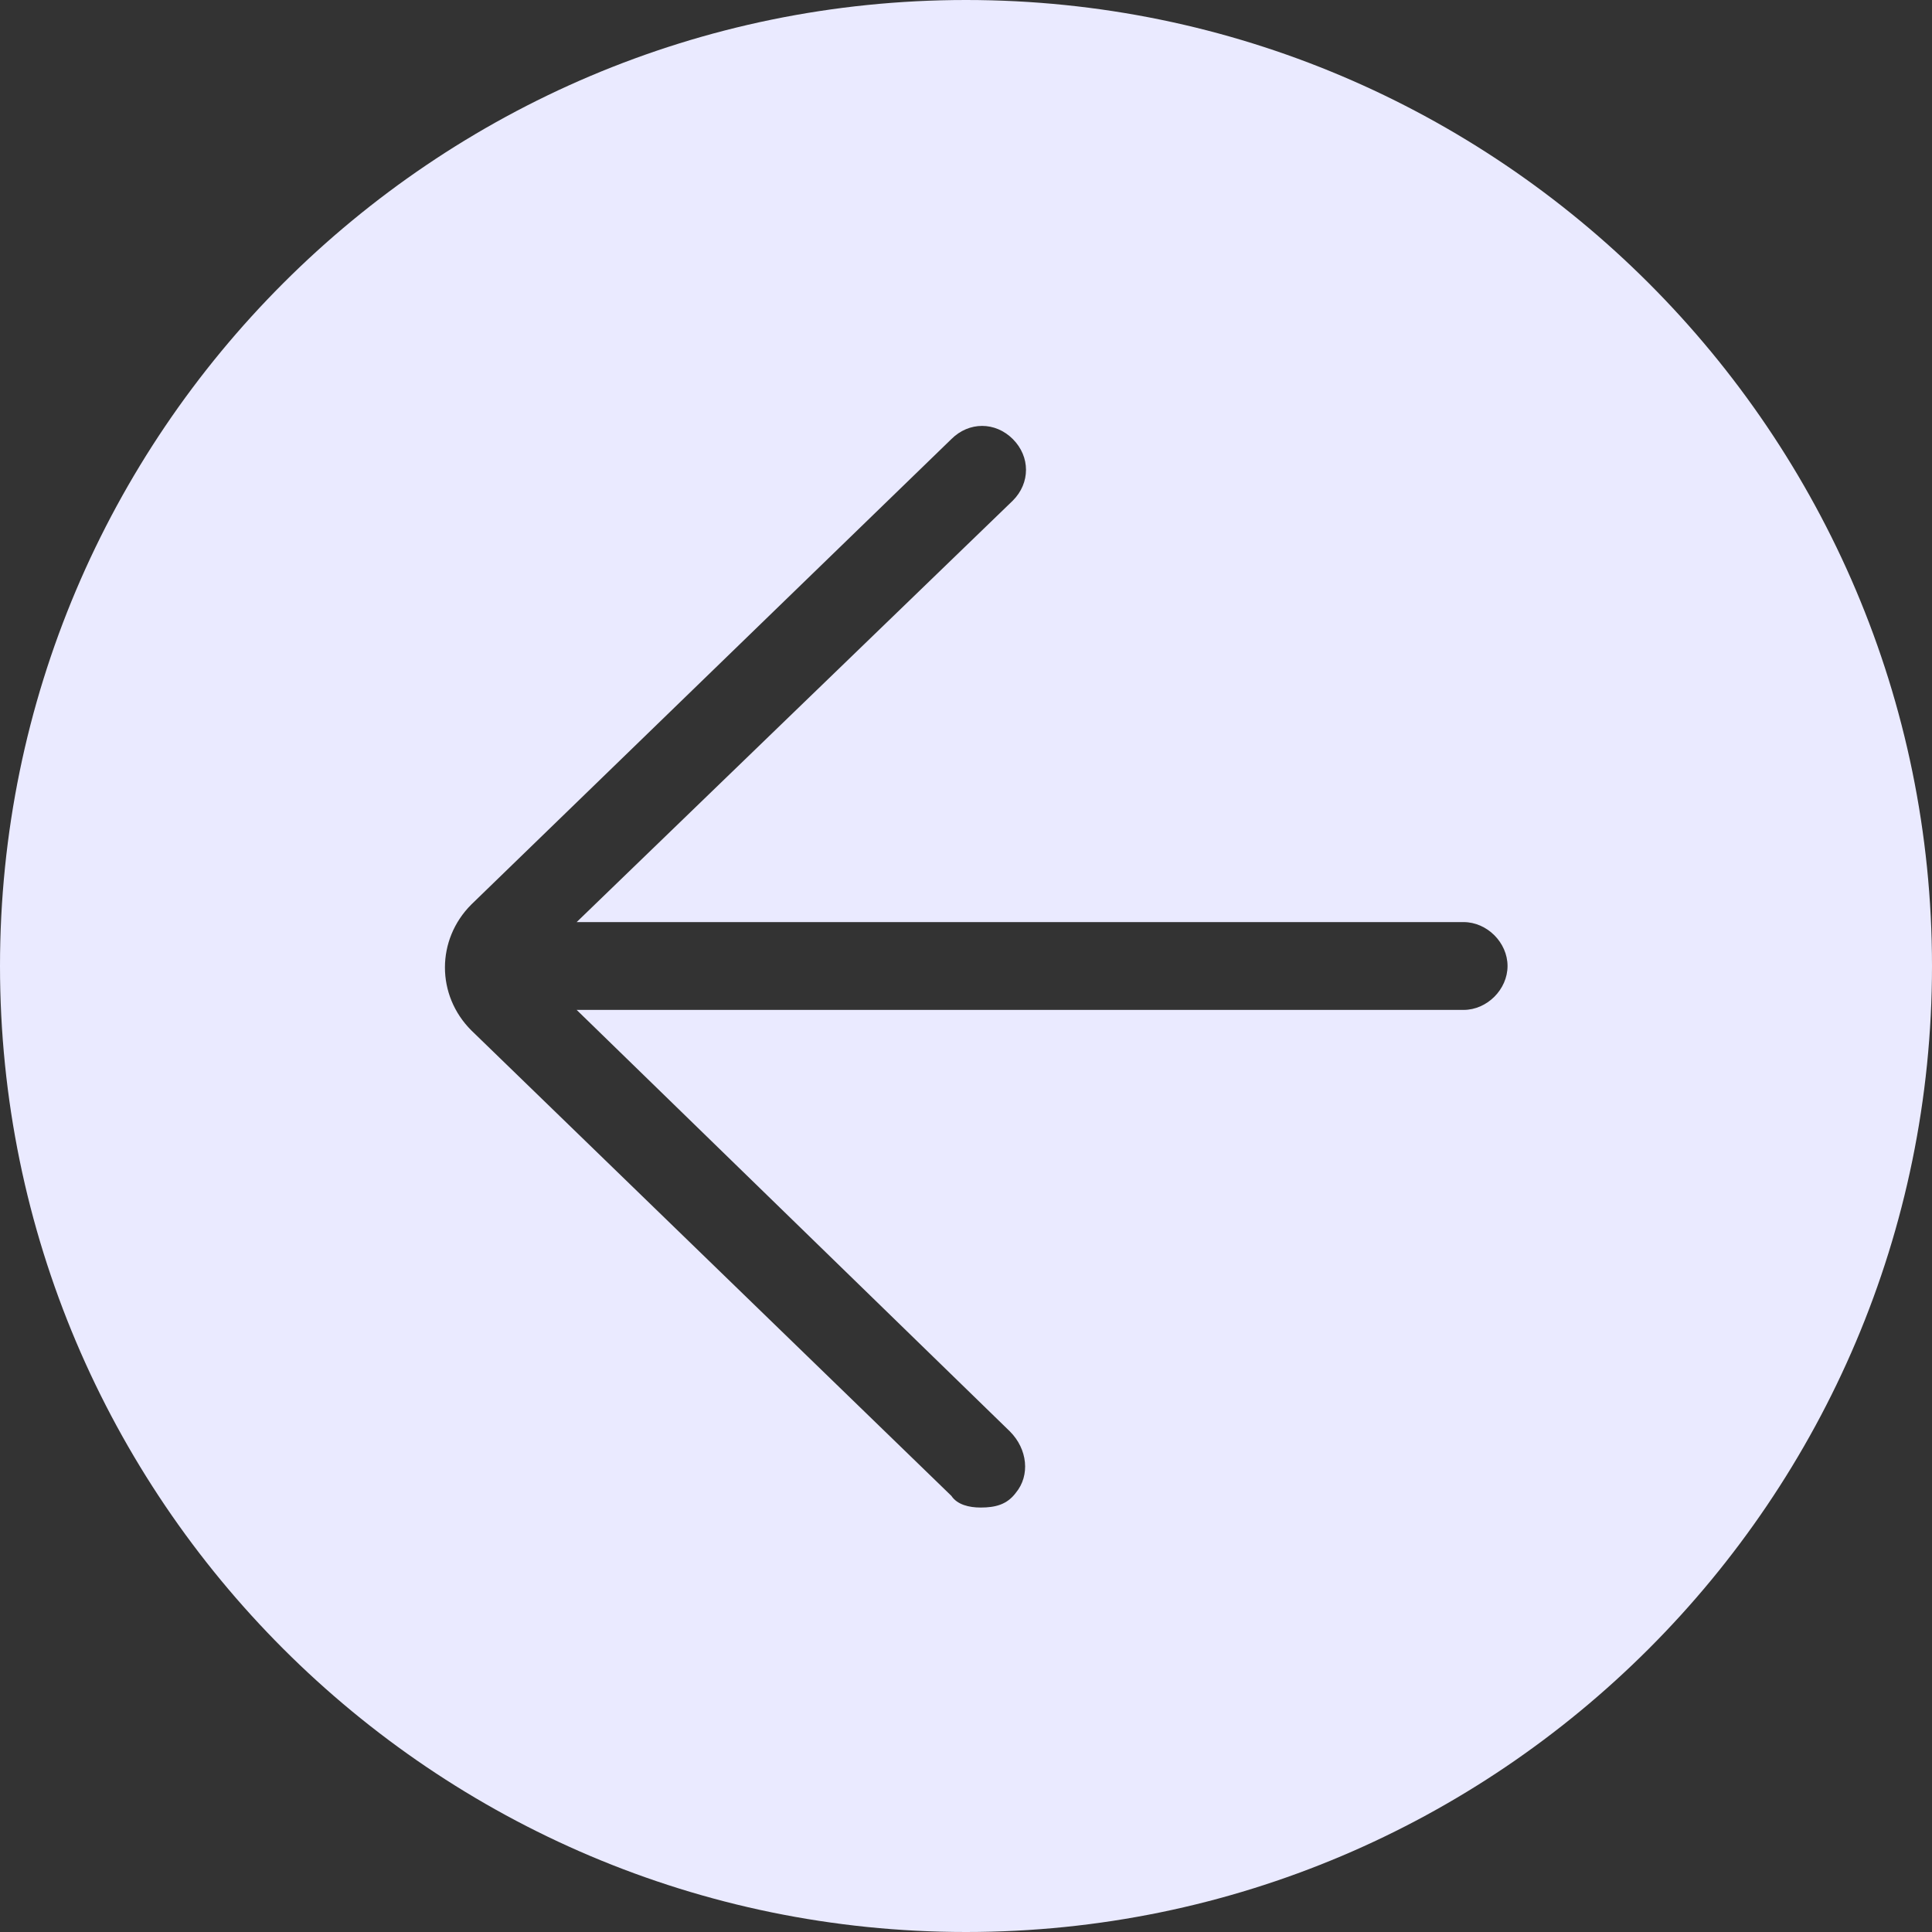 <?xml version="1.0" encoding="UTF-8"?>
<svg width="40px" height="40px" viewBox="0 0 40 40" version="1.1" xmlns="http://www.w3.org/2000/svg" xmlns:xlink="http://www.w3.org/1999/xlink">
    <rect x="0" y="0" width="40" height="40" fill="#333333" stroke="none"/>
    <!-- Generator: Sketch 43.2 (39069) - http://www.bohemiancoding.com/sketch -->
    <title>Shape</title>
    <desc>Created with Sketch.</desc>
    <defs></defs>
    <g id="Page-1" stroke="none" stroke-width="1" fill="none" fill-rule="evenodd">
        <g id="Color" transform="translate(-317, -614)" fill-rule="nonzero" fill="#EAEAFF">
            <path d="M337,614 C325.97,614 317,622.97 317,634 C317,645.03 325.97,654 337,654 C348.03,654 357,645.03 357,634 C357,622.97 348.03,614 337,614 Z M347.303,634.909 L328.939,634.909 L337.909,643.636 C338.273,644 338.333,644.545 338.03,644.909 C337.848,645.152 337.606,645.212 337.303,645.212 C337.061,645.212 336.818,645.152 336.697,644.97 L326.758,635.333 C326.03,634.606 326.03,633.455 326.758,632.727 L336.697,623.091 C337.061,622.727 337.606,622.727 337.97,623.091 C338.333,623.455 338.333,624 337.97,624.364 L328.939,633.091 L347.303,633.091 C347.788,633.091 348.212,633.515 348.212,634 C348.212,634.485 347.788,634.909 347.303,634.909 Z" id="Shape"></path>
        </g>
    </g>
</svg>